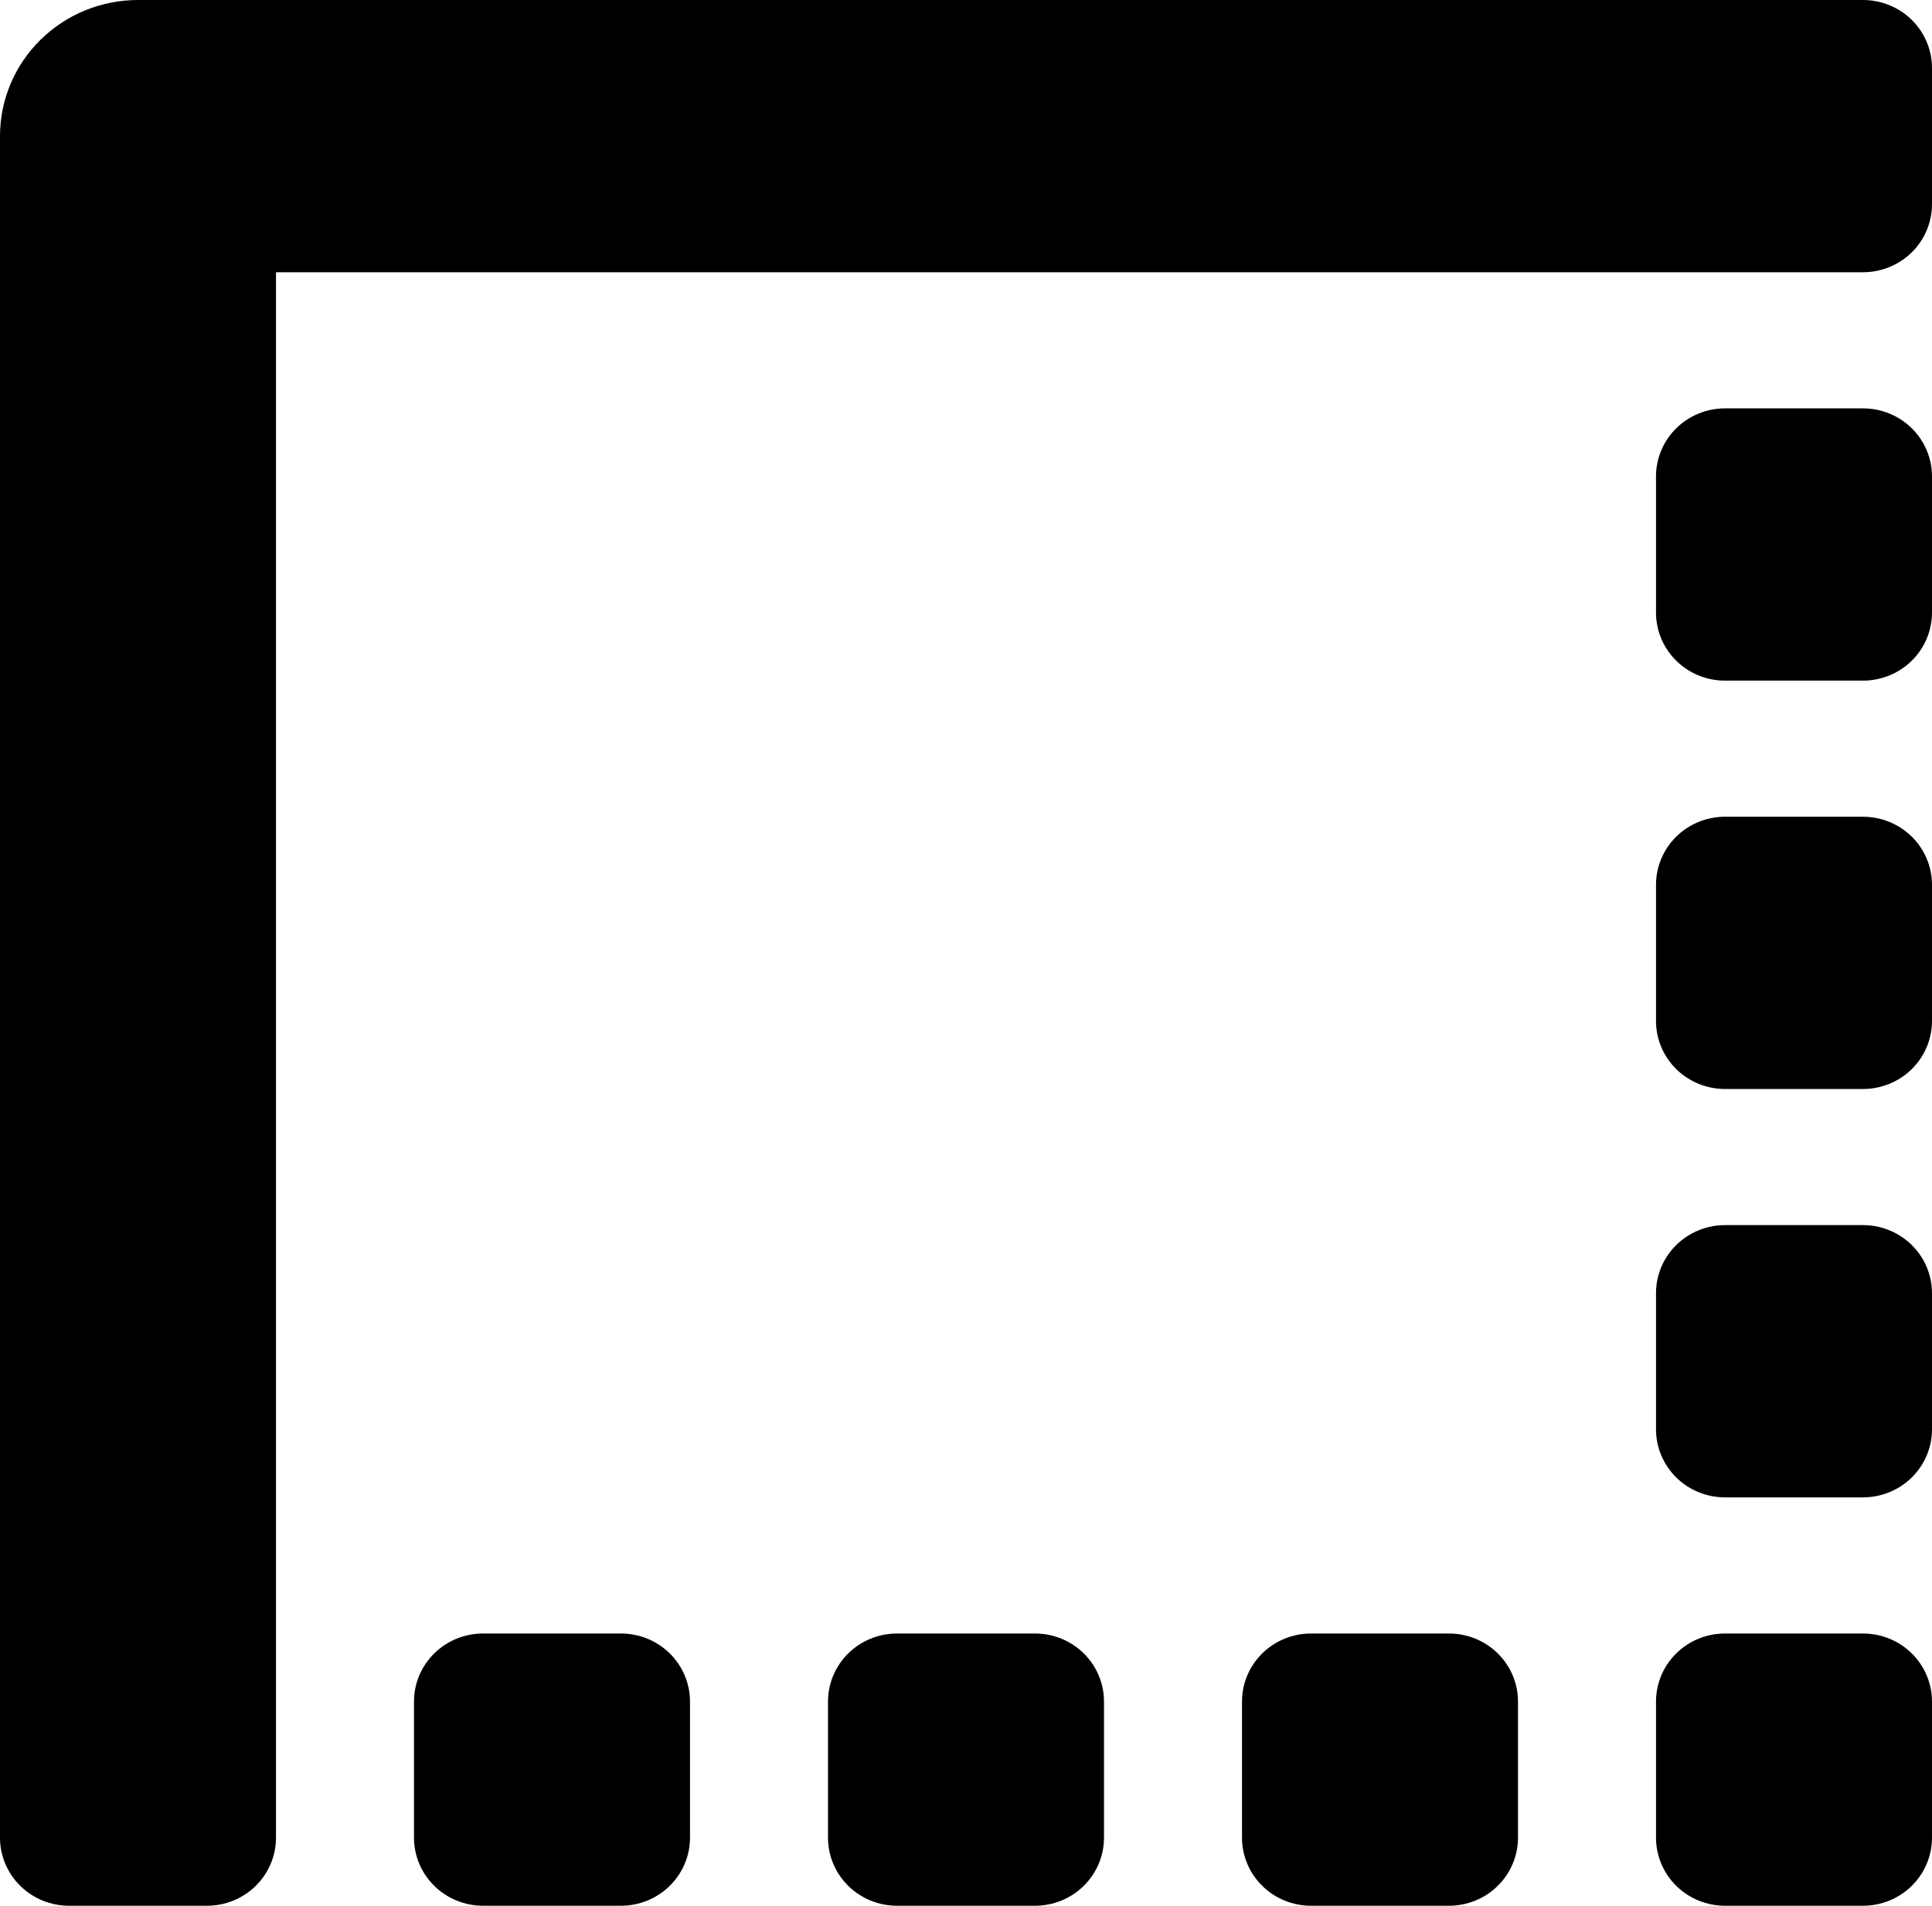 <svg preserveAspectRatio="none" width="75" height="74" viewBox="0 0 75 74" fill="none" xmlns="http://www.w3.org/2000/svg">
<path d="M40.179 63.429H34.821C34.111 63.429 33.43 63.707 32.927 64.203C32.425 64.698 32.143 65.371 32.143 66.071V71.357C32.143 72.058 32.425 72.73 32.927 73.226C33.43 73.722 34.111 74 34.821 74H40.179C40.889 74 41.57 73.722 42.073 73.226C42.575 72.73 42.857 72.058 42.857 71.357V66.071C42.857 65.371 42.575 64.698 42.073 64.203C41.57 63.707 40.889 63.429 40.179 63.429ZM24.107 63.429H18.75C18.04 63.429 17.358 63.707 16.856 64.203C16.354 64.698 16.071 65.371 16.071 66.071V71.357C16.071 72.058 16.354 72.73 16.856 73.226C17.358 73.722 18.04 74 18.75 74H24.107C24.817 74 25.499 73.722 26.001 73.226C26.503 72.73 26.786 72.058 26.786 71.357V66.071C26.786 65.371 26.503 64.698 26.001 64.203C25.499 63.707 24.817 63.429 24.107 63.429ZM56.25 63.429H50.893C50.182 63.429 49.501 63.707 48.999 64.203C48.496 64.698 48.214 65.371 48.214 66.071V71.357C48.214 72.058 48.496 72.73 48.999 73.226C49.501 73.722 50.182 74 50.893 74H56.25C56.96 74 57.642 73.722 58.144 73.226C58.646 72.73 58.929 72.058 58.929 71.357V66.071C58.929 65.371 58.646 64.698 58.144 64.203C57.642 63.707 56.96 63.429 56.25 63.429ZM72.321 31.714H66.964C66.254 31.714 65.573 31.993 65.07 32.488C64.568 32.984 64.286 33.656 64.286 34.357V39.643C64.286 40.344 64.568 41.016 65.07 41.512C65.573 42.007 66.254 42.286 66.964 42.286H72.321C73.032 42.286 73.713 42.007 74.216 41.512C74.718 41.016 75 40.344 75 39.643V34.357C75 33.656 74.718 32.984 74.216 32.488C73.713 31.993 73.032 31.714 72.321 31.714ZM72.321 47.571H66.964C66.254 47.571 65.573 47.85 65.07 48.346C64.568 48.841 64.286 49.513 64.286 50.214V55.5C64.286 56.201 64.568 56.873 65.07 57.369C65.573 57.864 66.254 58.143 66.964 58.143H72.321C73.032 58.143 73.713 57.864 74.216 57.369C74.718 56.873 75 56.201 75 55.5V50.214C75 49.513 74.718 48.841 74.216 48.346C73.713 47.85 73.032 47.571 72.321 47.571ZM72.321 63.429H66.964C66.254 63.429 65.573 63.707 65.07 64.203C64.568 64.698 64.286 65.371 64.286 66.071V71.357C64.286 72.058 64.568 72.73 65.07 73.226C65.573 73.722 66.254 74 66.964 74H72.321C73.032 74 73.713 73.722 74.216 73.226C74.718 72.73 75 72.058 75 71.357V66.071C75 65.371 74.718 64.698 74.216 64.203C73.713 63.707 73.032 63.429 72.321 63.429ZM72.321 15.857H66.964C66.254 15.857 65.573 16.136 65.07 16.631C64.568 17.127 64.286 17.799 64.286 18.5V23.786C64.286 24.487 64.568 25.159 65.07 25.654C65.573 26.15 66.254 26.429 66.964 26.429H72.321C73.032 26.429 73.713 26.15 74.216 25.654C74.718 25.159 75 24.487 75 23.786V18.5C75 17.799 74.718 17.127 74.216 16.631C73.713 16.136 73.032 15.857 72.321 15.857ZM72.321 0H5.357C3.936 0 2.574 0.557 1.569 1.548C0.564 2.539 0 3.884 0 5.286L0 71.357C0 72.058 0.282 72.73 0.785 73.226C1.287 73.722 1.968 74 2.679 74H8.036C8.746 74 9.427 73.722 9.93 73.226C10.432 72.73 10.714 72.058 10.714 71.357V10.571H72.321C73.032 10.571 73.713 10.293 74.216 9.797C74.718 9.302 75 8.63 75 7.929V2.643C75 1.942 74.718 1.27 74.216 0.774C73.713 0.278 73.032 0 72.321 0Z" fill="black"/>
</svg>
